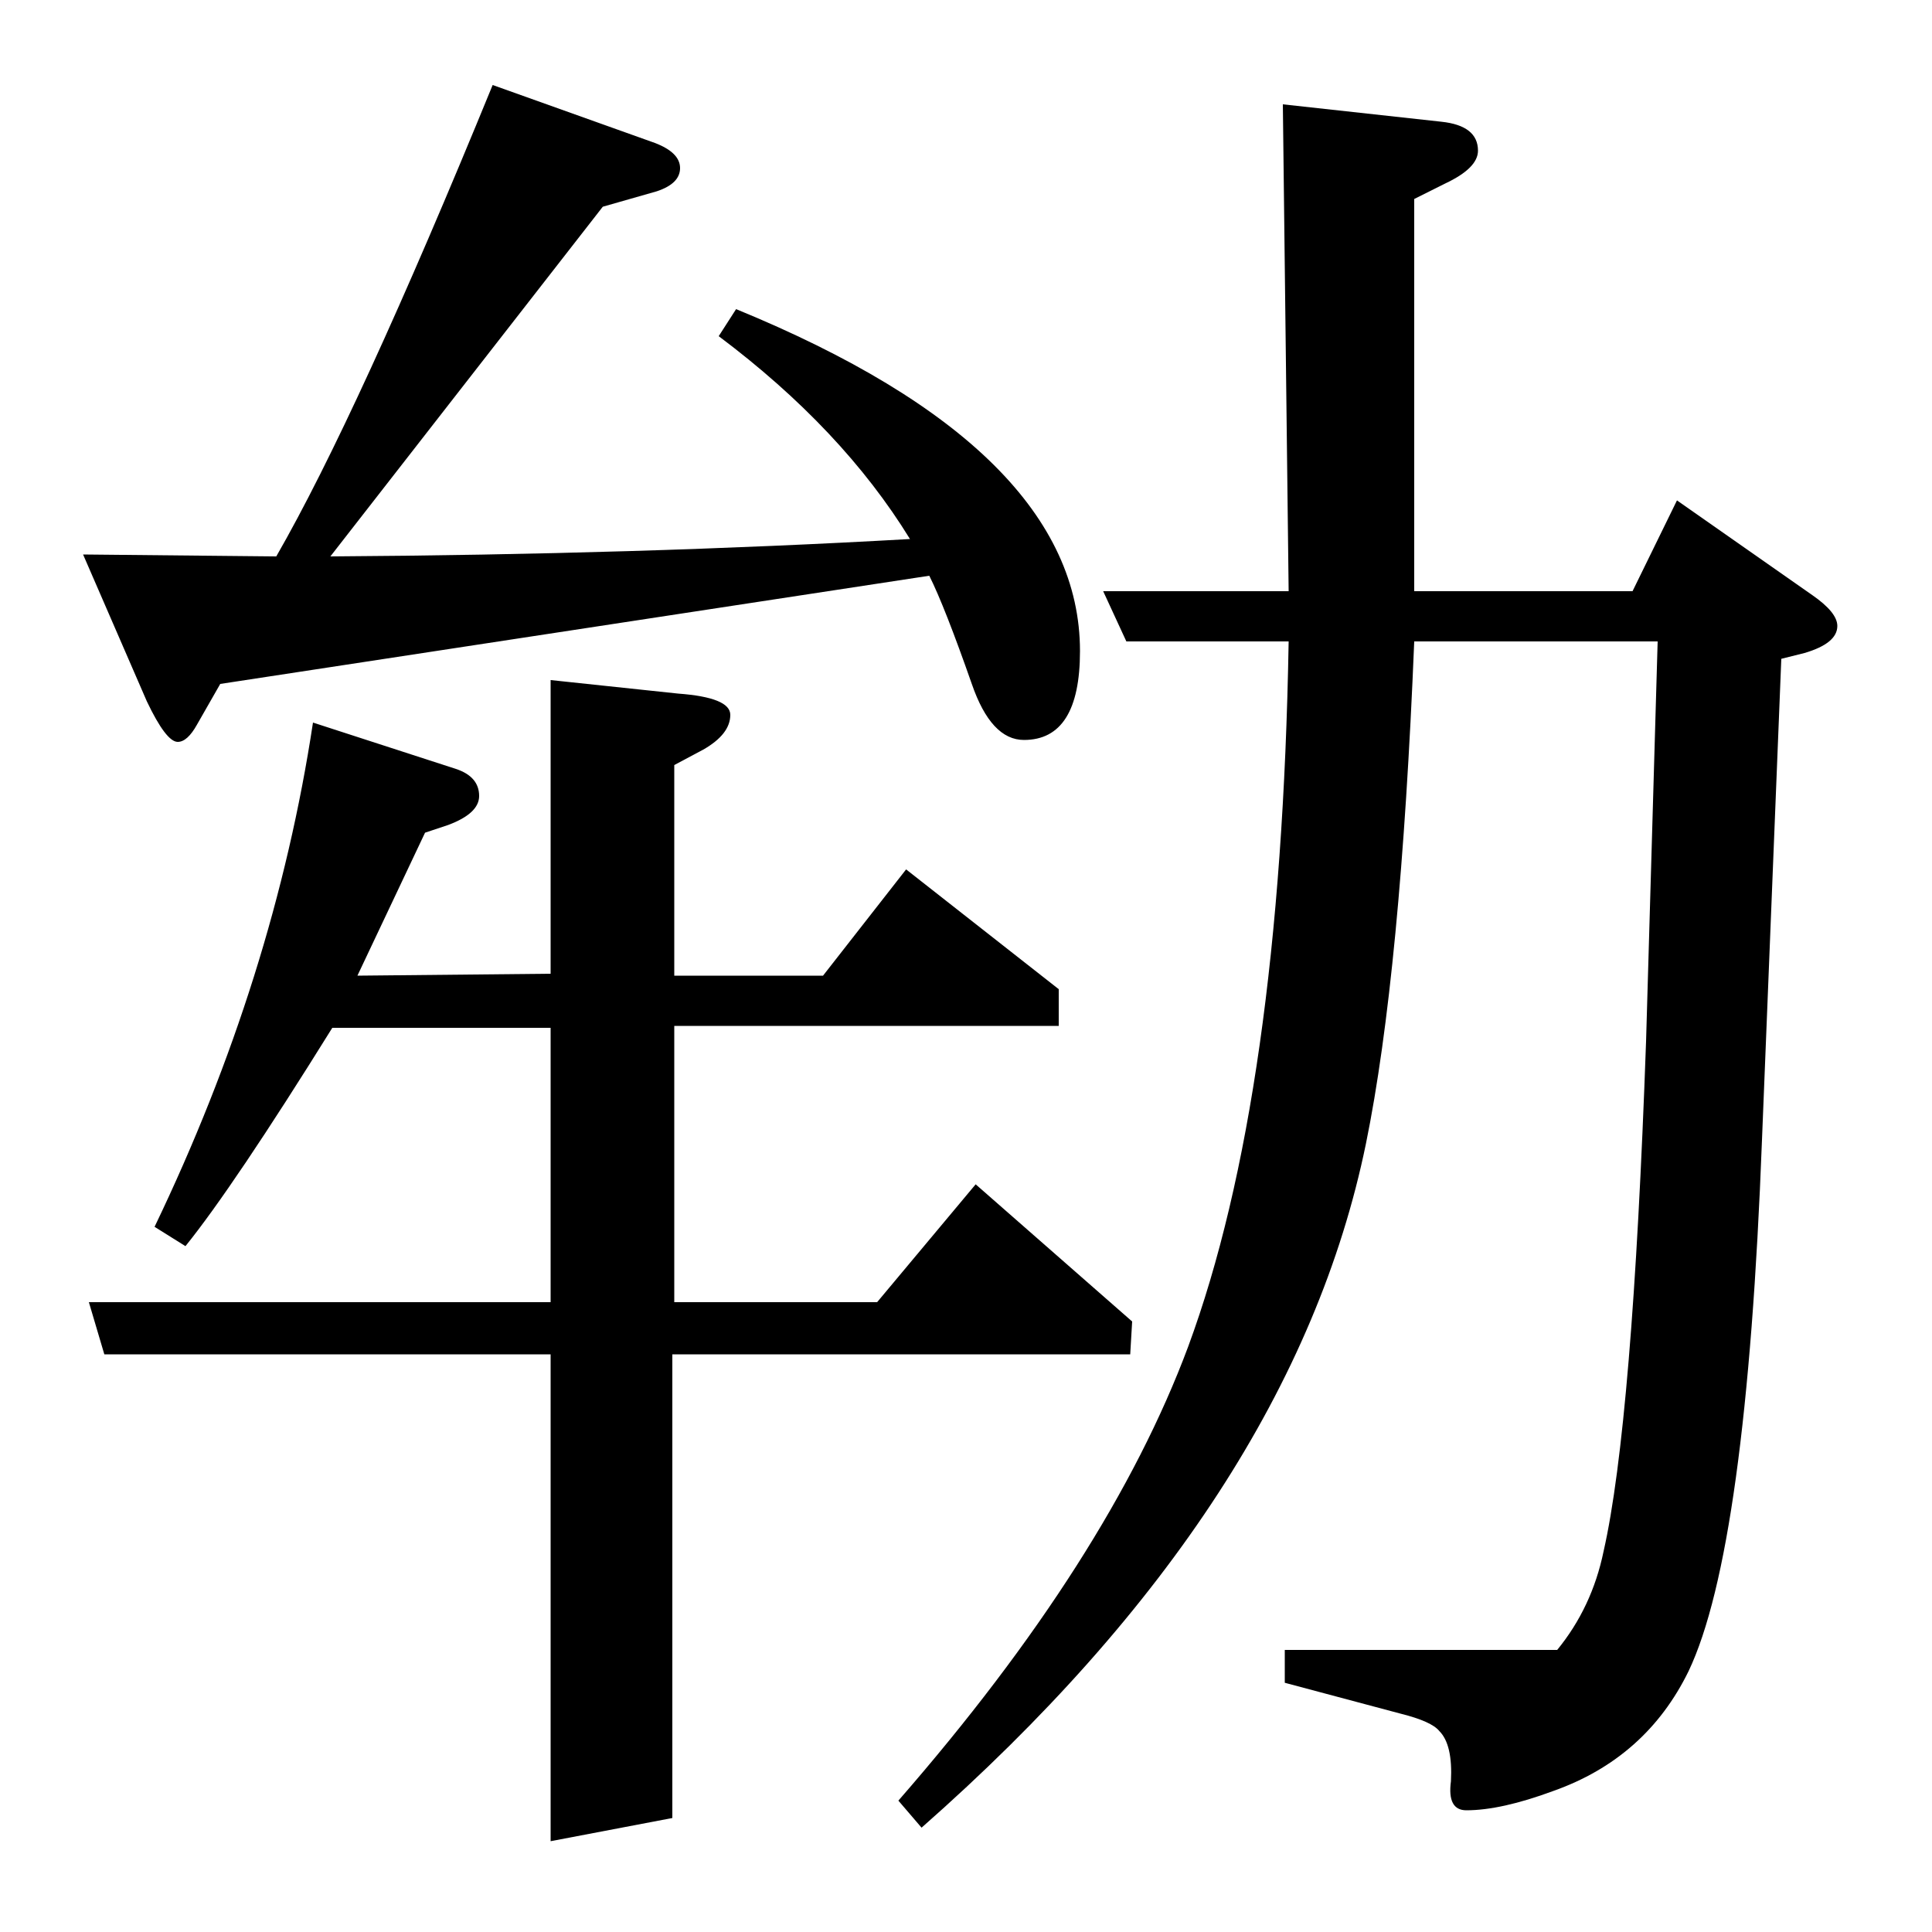 <?xml version="1.0" standalone="no"?>
<!DOCTYPE svg PUBLIC "-//W3C//DTD SVG 1.1//EN" "http://www.w3.org/Graphics/SVG/1.1/DTD/svg11.dtd" >
<svg xmlns="http://www.w3.org/2000/svg" xmlns:xlink="http://www.w3.org/1999/xlink" version="1.1" viewBox="0 -120 1000 1000">
  <g transform="matrix(1 0 0 -1 0 880)">
   <path fill="currentColor"
d="M54 299l-8 27h239v142h-113q-51 -82 -76 -113l-16 10q62 129 82 261l74 -24q12 -4 12 -14q0 -9 -16 -15l-12 -4l-35 -74l100 1v152l66 -7q27 -2 27 -11q0 -10 -14 -18l-15 -8v-109h77l43 55l79 -62v-19h-199v-143h105l51 61l81 -71l-1 -17h-237v-240l-63 -12v252h-231z
M114 646l-12 -21q-5 -9 -10 -9q-6 0 -16 21l-33 76l100 -1q42 73 112 244l84 -30q13 -5 13 -13t-12 -12l-28 -8l-141 -181q159 1 300 9q-35 57 -99 105l9 14q178 -73 178 -177q0 -46 -29 -46q-17 0 -27 29q-14 40 -22 56zM465 68q109 125 150 235q48 130 52 365h-84l-12 26
h96l-3 252l82 -9q19 -2 19 -15q0 -9 -17 -17l-16 -8v-203h113l23 47l70 -49q13 -9 13 -16q0 -9 -17 -14l-12 -3l-10 -249q-8 -212 -38 -275q-22 -45 -70 -62q-27 -10 -45 -10q-10 0 -8 15q1 19 -6 26q-4 5 -20 9l-60 16v17h141q18 22 24 51q15 66 22 264l6 207h-126
q-7 -172 -25 -260q-38 -185 -230 -354z" />
  </g>

</svg>
